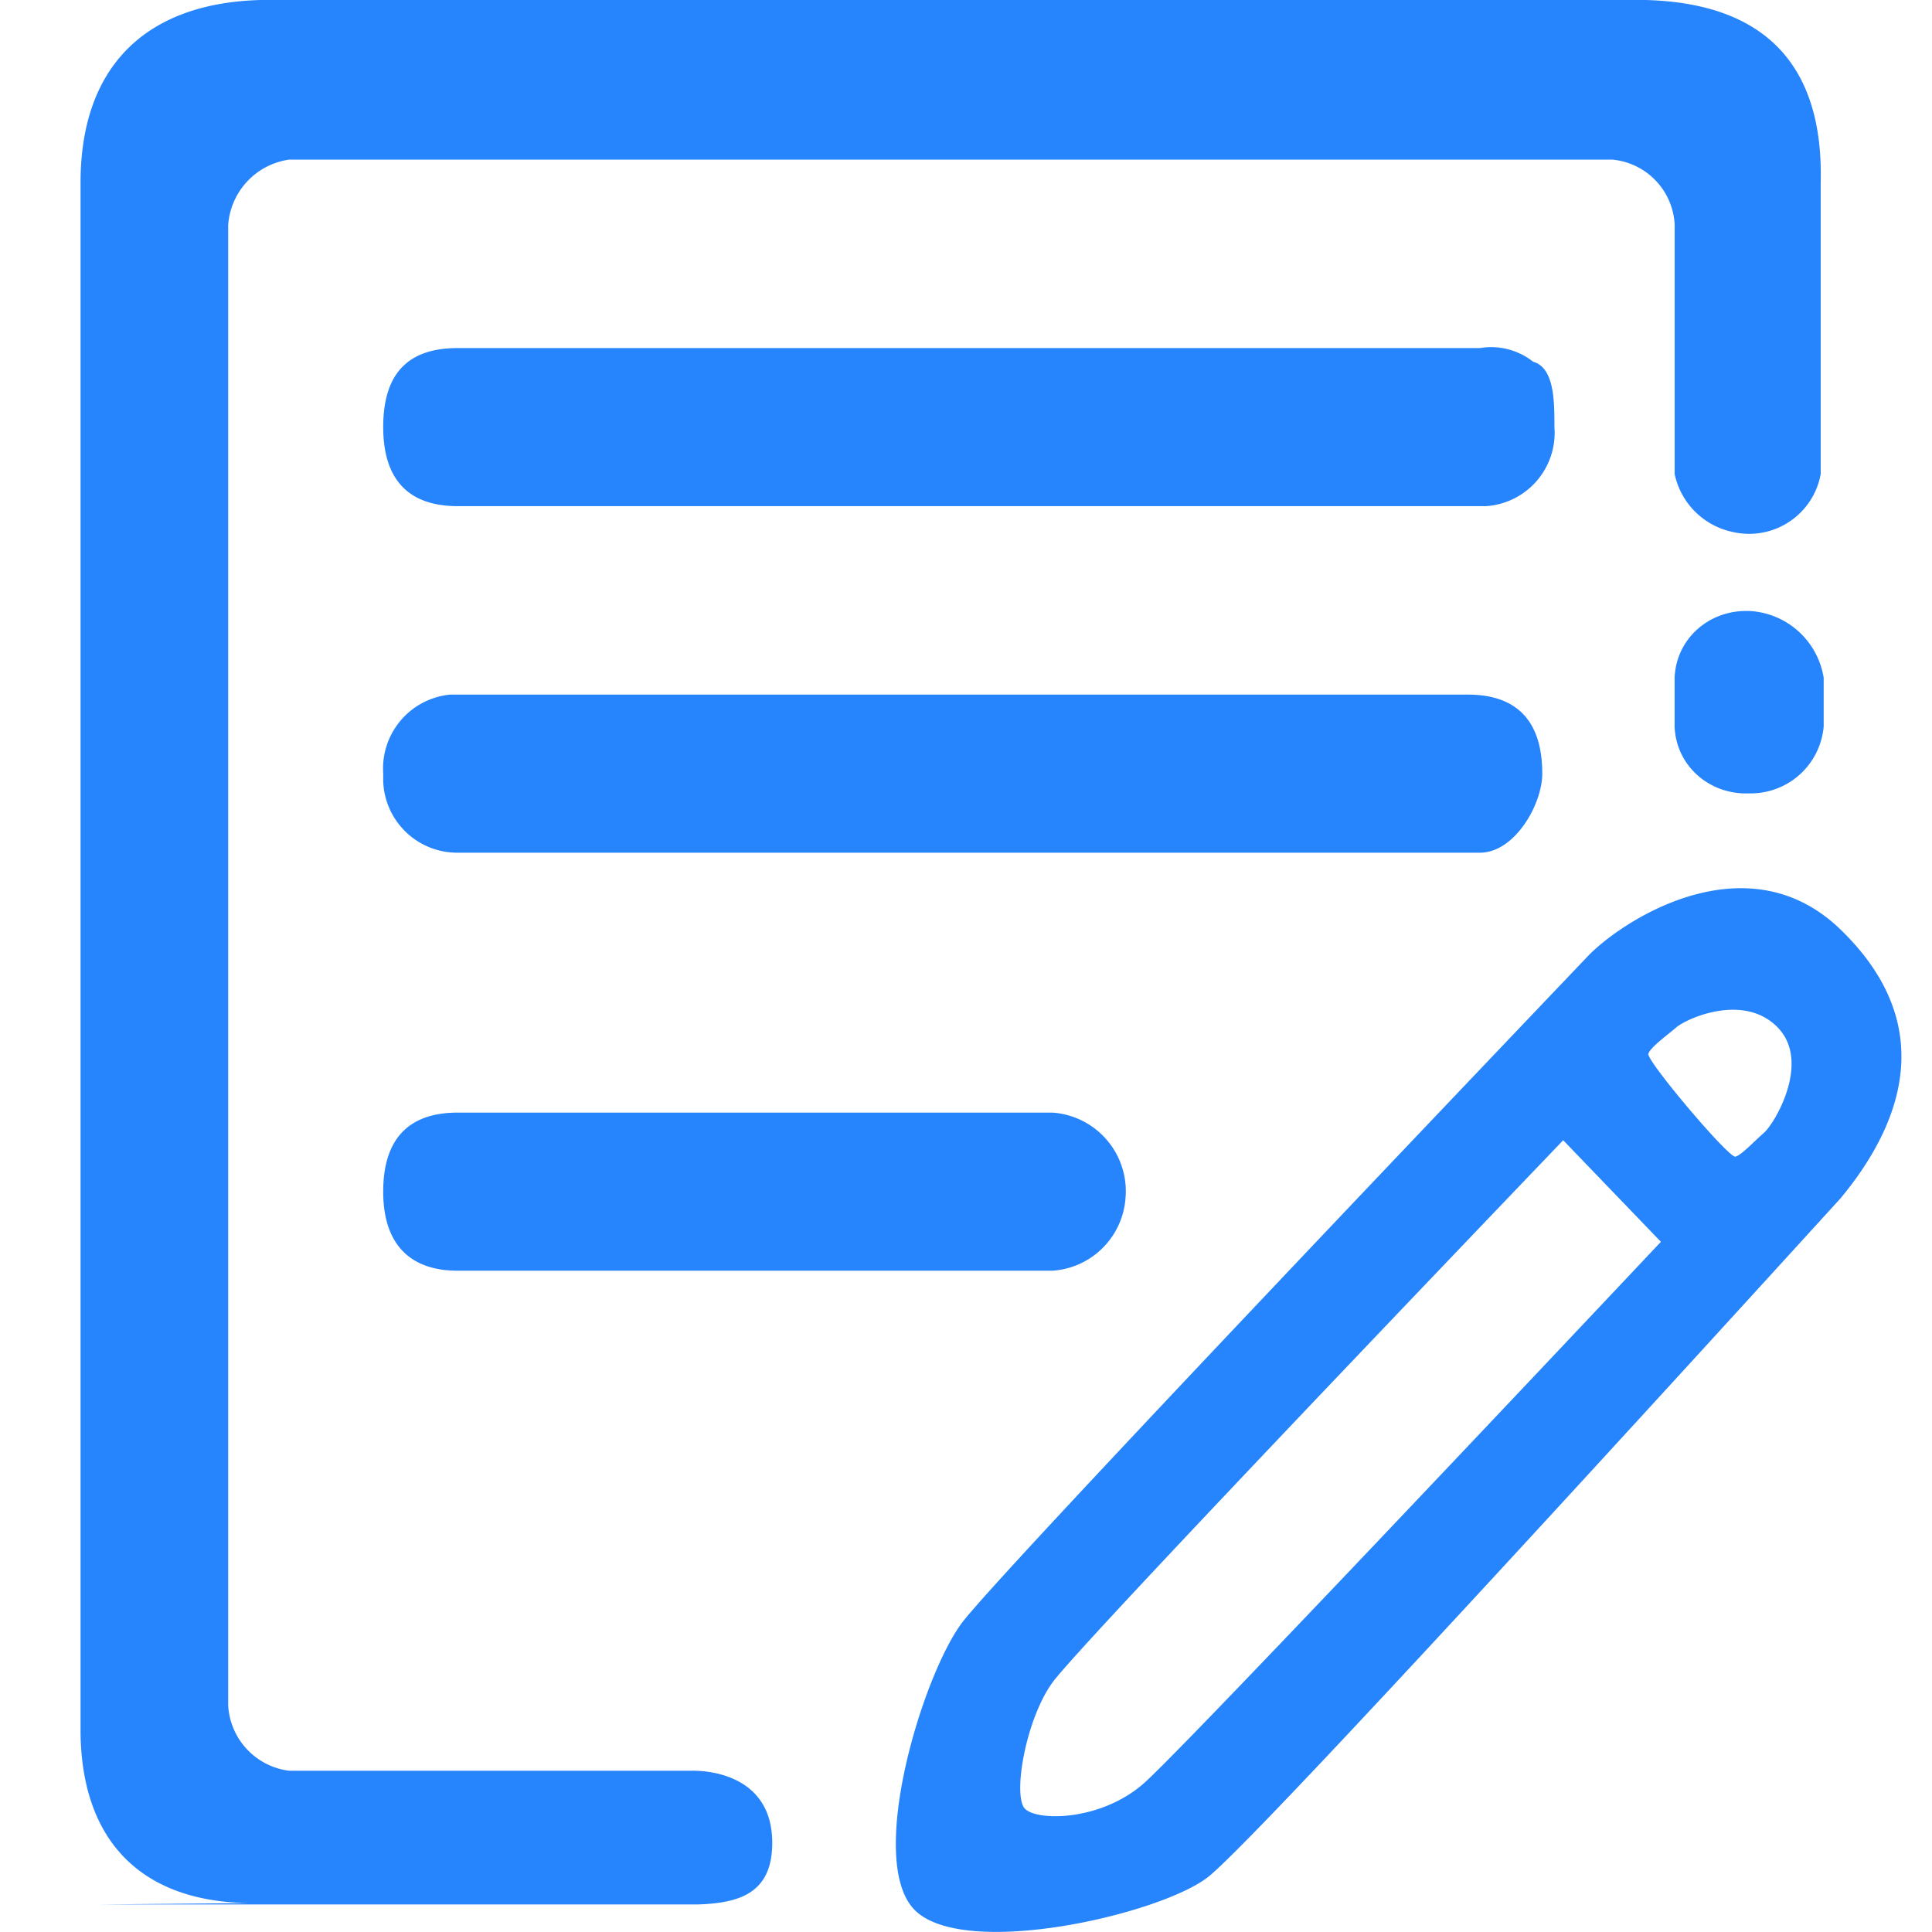 <svg t="1633775135490" class="icon" viewBox="0 0 1024 1024" version="1.1" xmlns="http://www.w3.org/2000/svg" p-id="9411" width="24" height="24">
    <path d="M367.581 938.532H153.192a36.99 36.99 0 0 1-32.254-34.644V119.247a37.758 37.758 0 0 1 32.254-34.644h701.403a36.435 36.435 0 0 1 33.022 34.644V251.293a39.763 39.763 0 0 0 30.633 30.633 38.569 38.569 0 0 0 46.76-30.633V96.848C966.589 33.961 934.932 1.621 872.045 0H138.174C76.908 1.621 42.692 35.582 42.692 96.806v821.887c0.811 59.602 34.985 91.515 95.483 89.937l-86.438 0.768h318.276c20.948-0.768 39.294-5.29 39.294-32.638 0-34.516-31.23-38.227-41.726-38.227z m473.063-430.74c-206.069 216.223-316.186 333.465-330.351 351.768-21.247 27.476-52.264 129.103-24.447 153.763 27.775 24.66 128.719 1.28 154.189-18.26 16.98-13.055 128.847-133.07 335.556-360.002 34.686-41.896 50.472-93.392 0-142.328-50.472-48.936-118.01-3.456-134.948 15.061z m-297.328 450.963c-6.698-6.656 0.213-47.23 14.506-66.983 9.557-13.098 99.835-108.922 270.706-287.43l51.795 53.842c-167.031 177.185-258.162 272.626-273.394 286.406-22.783 20.65-56.914 20.778-63.57 14.165z m391.574-358.296c-5.589 4.864-11.647 11.562-15.061 12.586-3.413 1.024-47.357-50.984-46.163-54.525 1.195-3.541 9.642-9.557 14.933-14.079 5.29-4.522 35.454-18.346 53.501 0 18.047 18.346-1.579 51.197-7.21 56.018z m-7.808-276.593c-20.948-0.853-38.697 14.506-39.507 35.411v25.812c0.811 20.906 18.559 36.265 39.507 35.411a38.825 38.825 0 0 0 39.507-35.411V359.234a42.11 42.11 0 0 0-39.507-35.411z m-109.648 86.182c0-28.159-13.695-41.896-39.507-41.896H238.606a39.379 39.379 0 0 0-35.497 41.896v4.01a39.251 39.251 0 0 0 39.507 37.886h541.753c18.559 0 33.065-25.769 33.065-41.896z m-4.821-218.314a36.009 36.009 0 0 0-28.244-7.253H242.617c-26.58 0-39.507 13.695-39.507 41.896 0 28.159 13.738 41.896 39.507 41.896H787.612a38.953 38.953 0 0 0 36.265-41.896c0-13.695 0-31.444-11.263-34.644z m-569.997 397.974c-26.58 0-39.507 14.506-39.507 41.896 0 27.391 13.738 41.896 39.507 41.896h315.247a41.598 41.598 0 0 0 38.697-38.697 41.768 41.768 0 0 0-38.697-45.096H242.617z" p-id="9412" fill="#2684FC"></path>
</svg>
